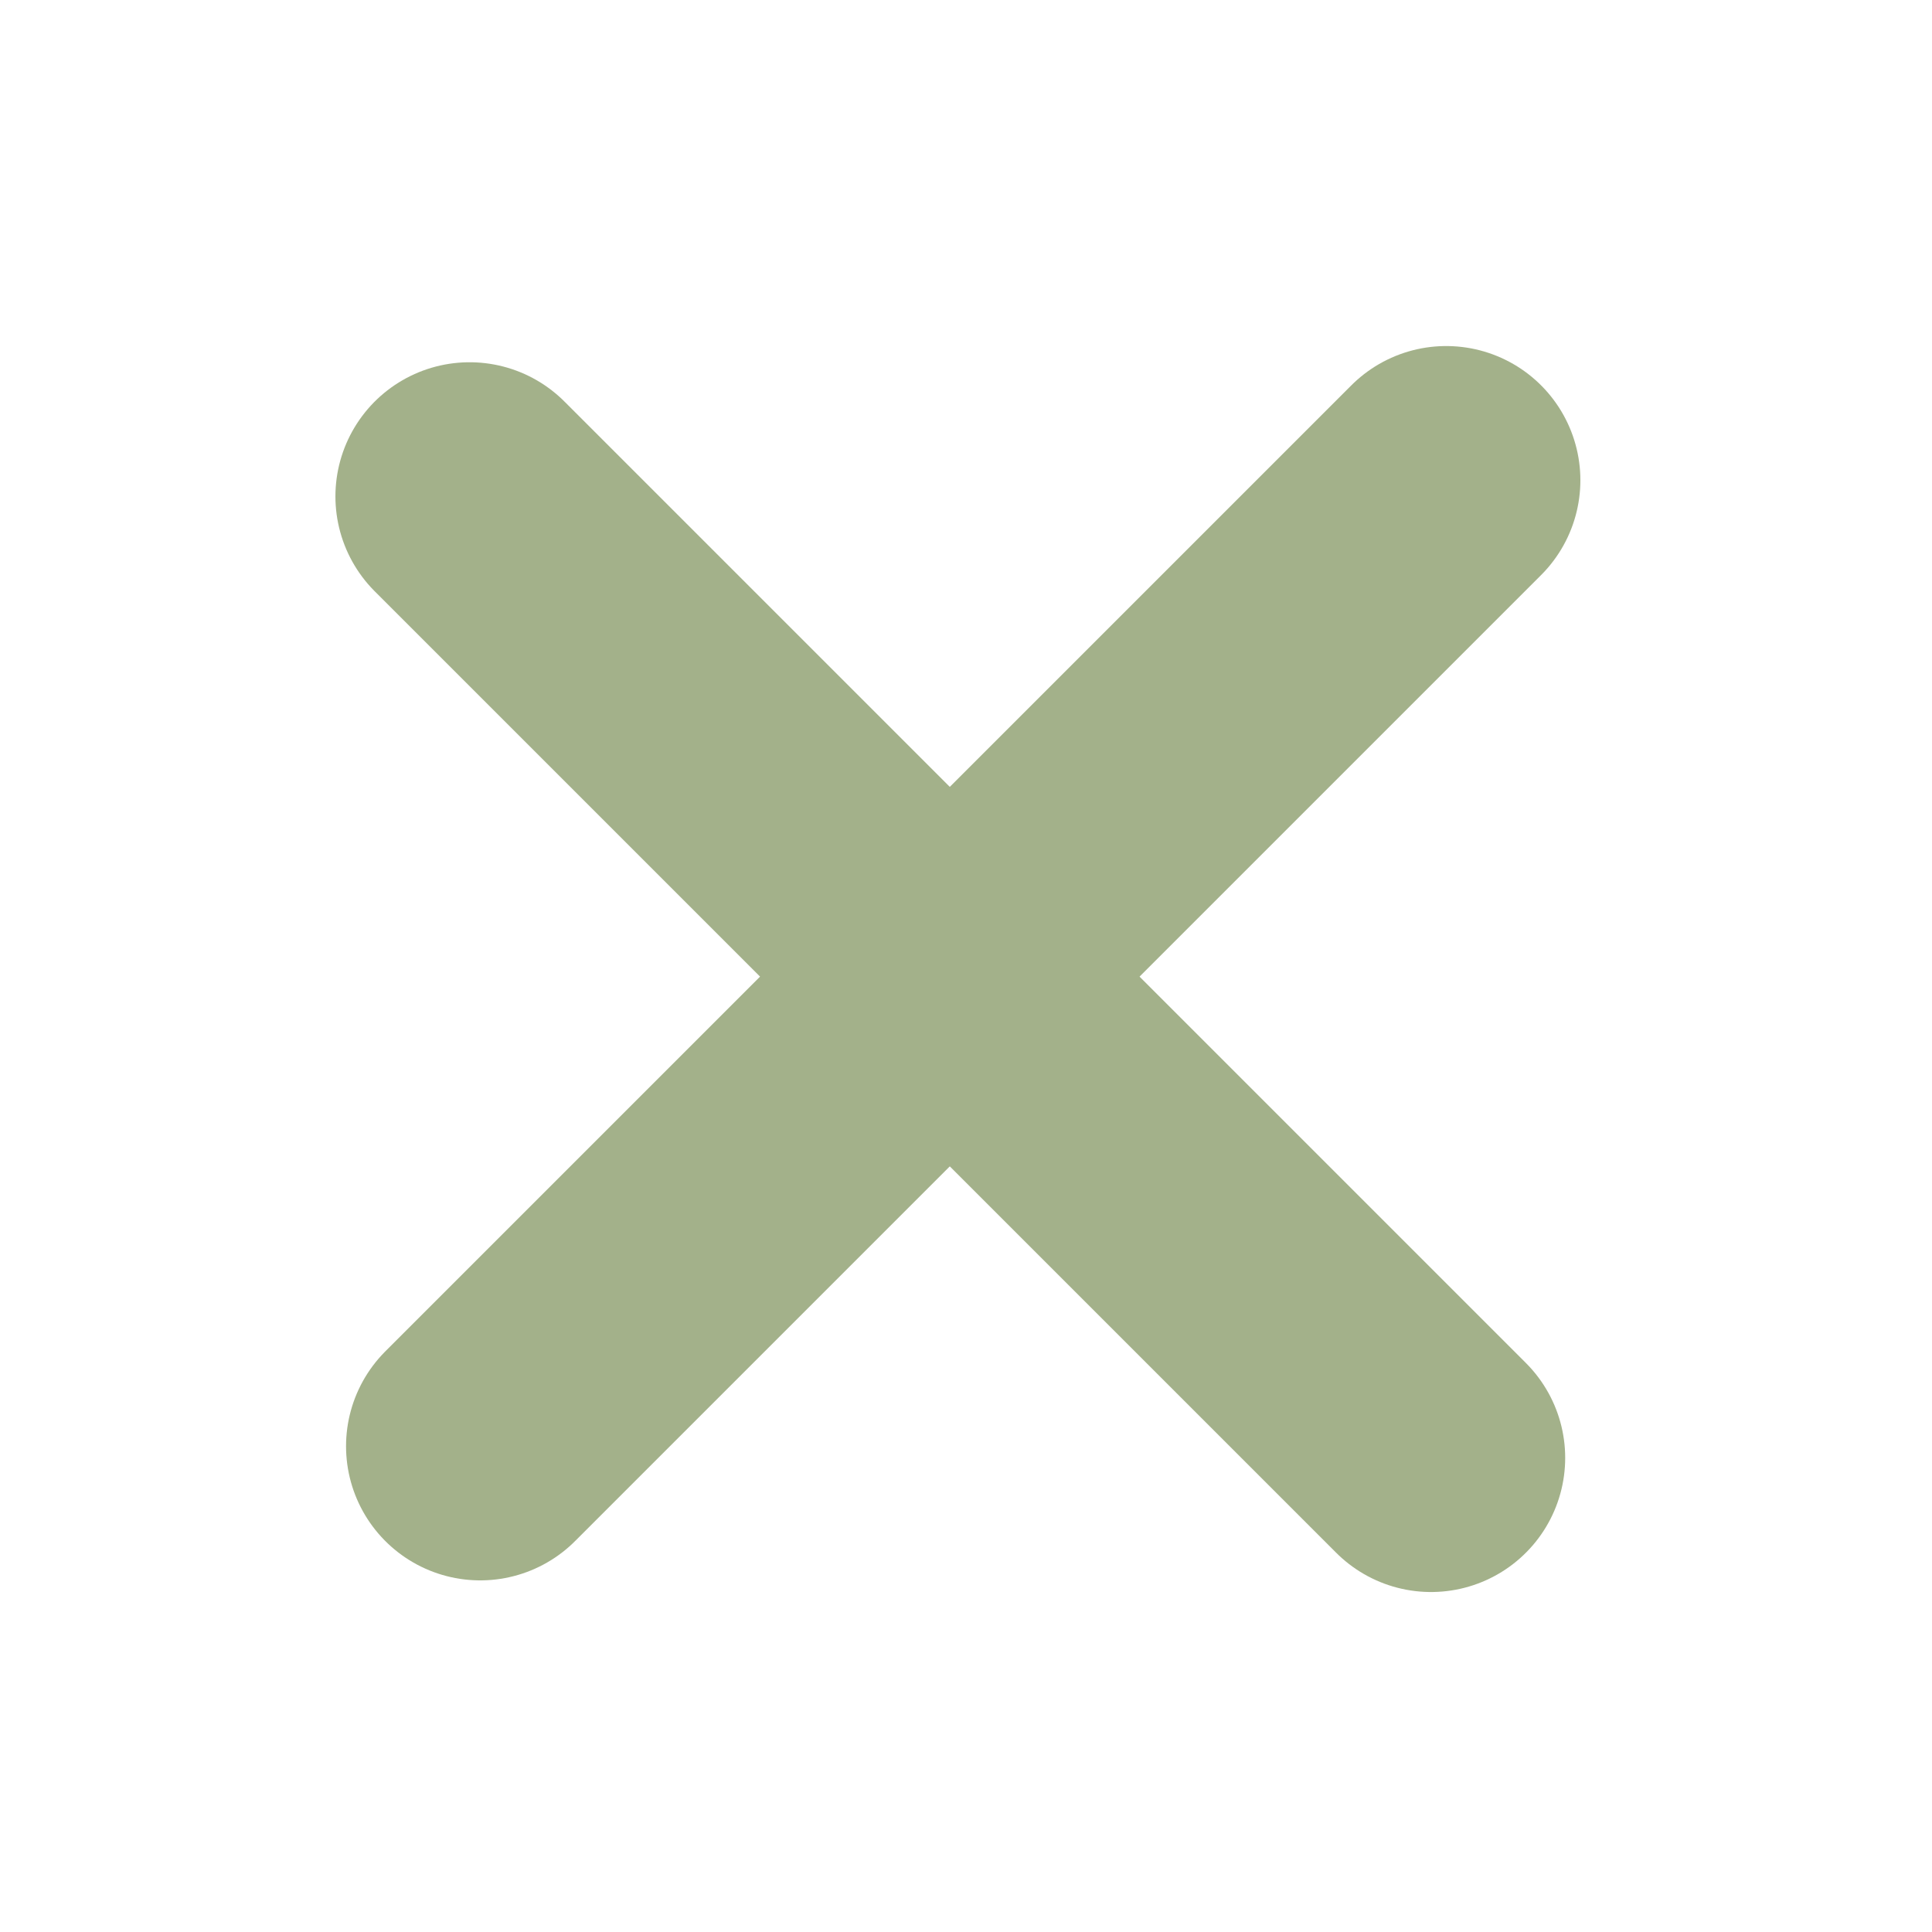 <svg width="36" height="36" viewBox="0 0 36 36" fill="none" xmlns="http://www.w3.org/2000/svg">
<path d="M26.948 8.948L8.948 26.948" stroke="#A3B18A" stroke-width="5" stroke-linecap="round"/>
<path d="M8.75 9.25L26.665 27.165" stroke="#A3B18A" stroke-width="5" stroke-linecap="round"/>
</svg>
